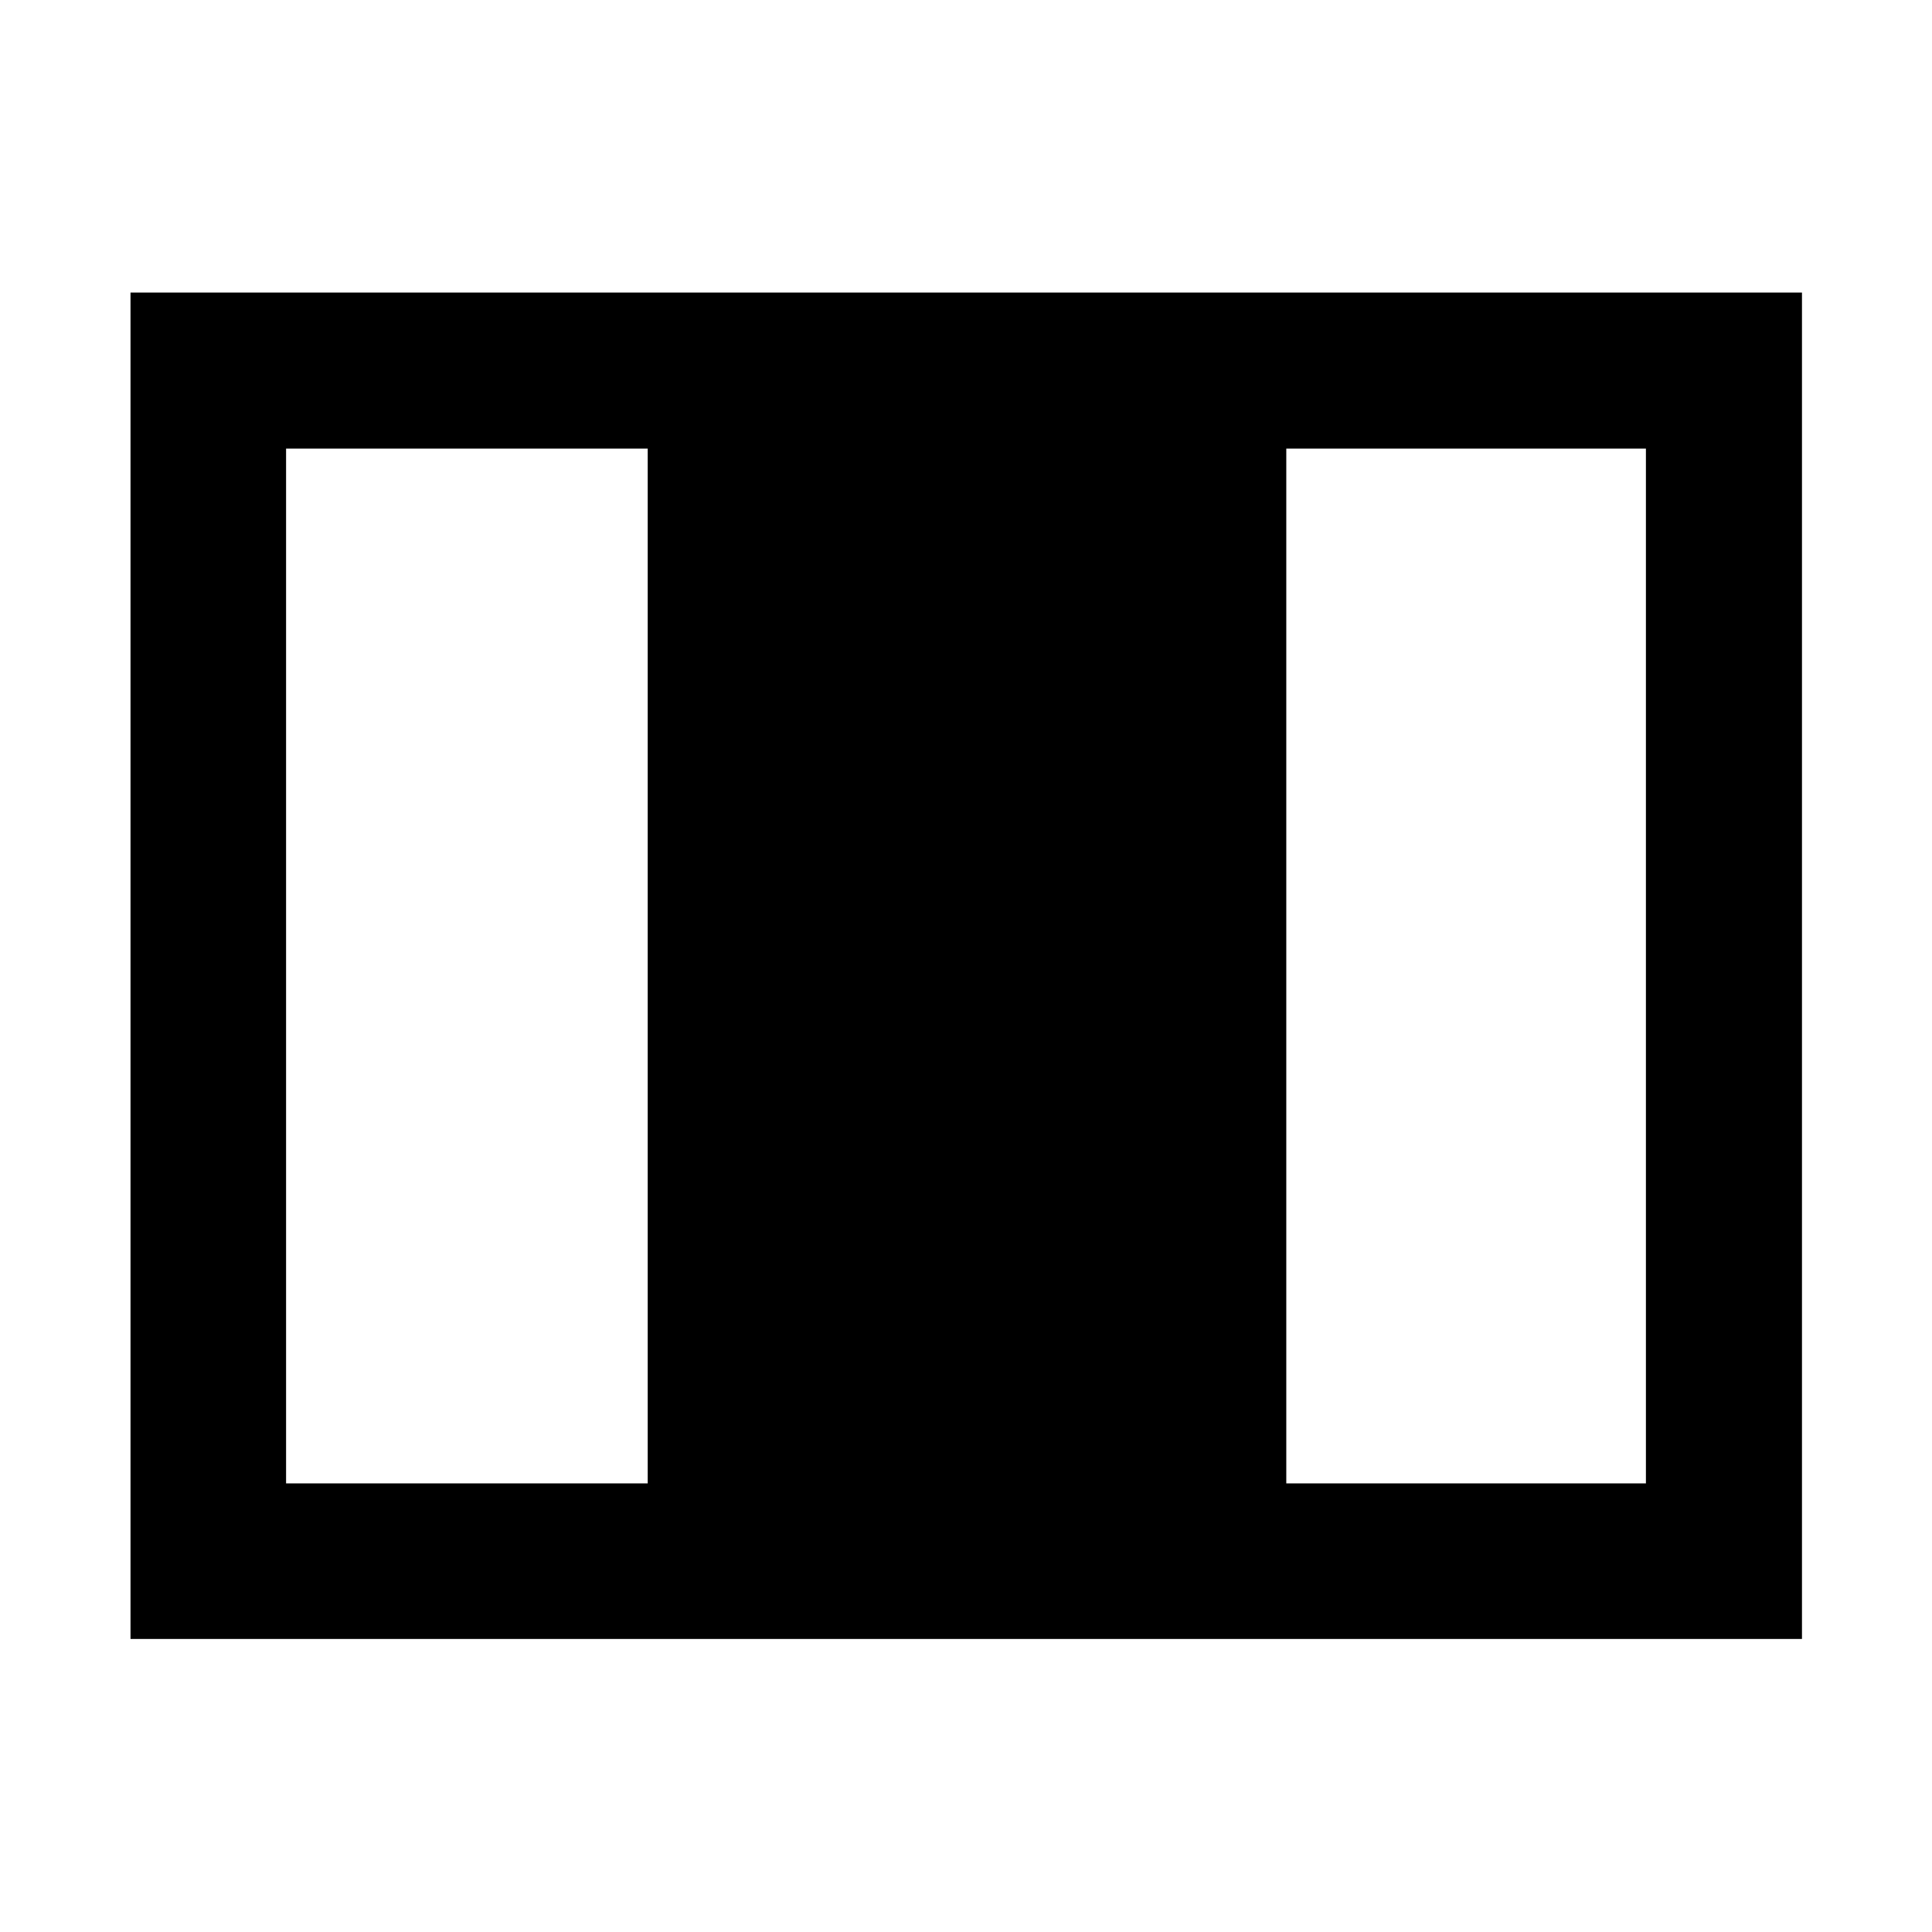 <svg xmlns="http://www.w3.org/2000/svg" height="48" viewBox="0 -960 960 960" width="48"><path d="M64.85-145.61v-669.02h830.54v669.02H64.85Zm77.3-77.3h179.7v-514.18h-179.7v514.18Zm497 0h178.7v-514.18h-178.7v514.18Z"/></svg>